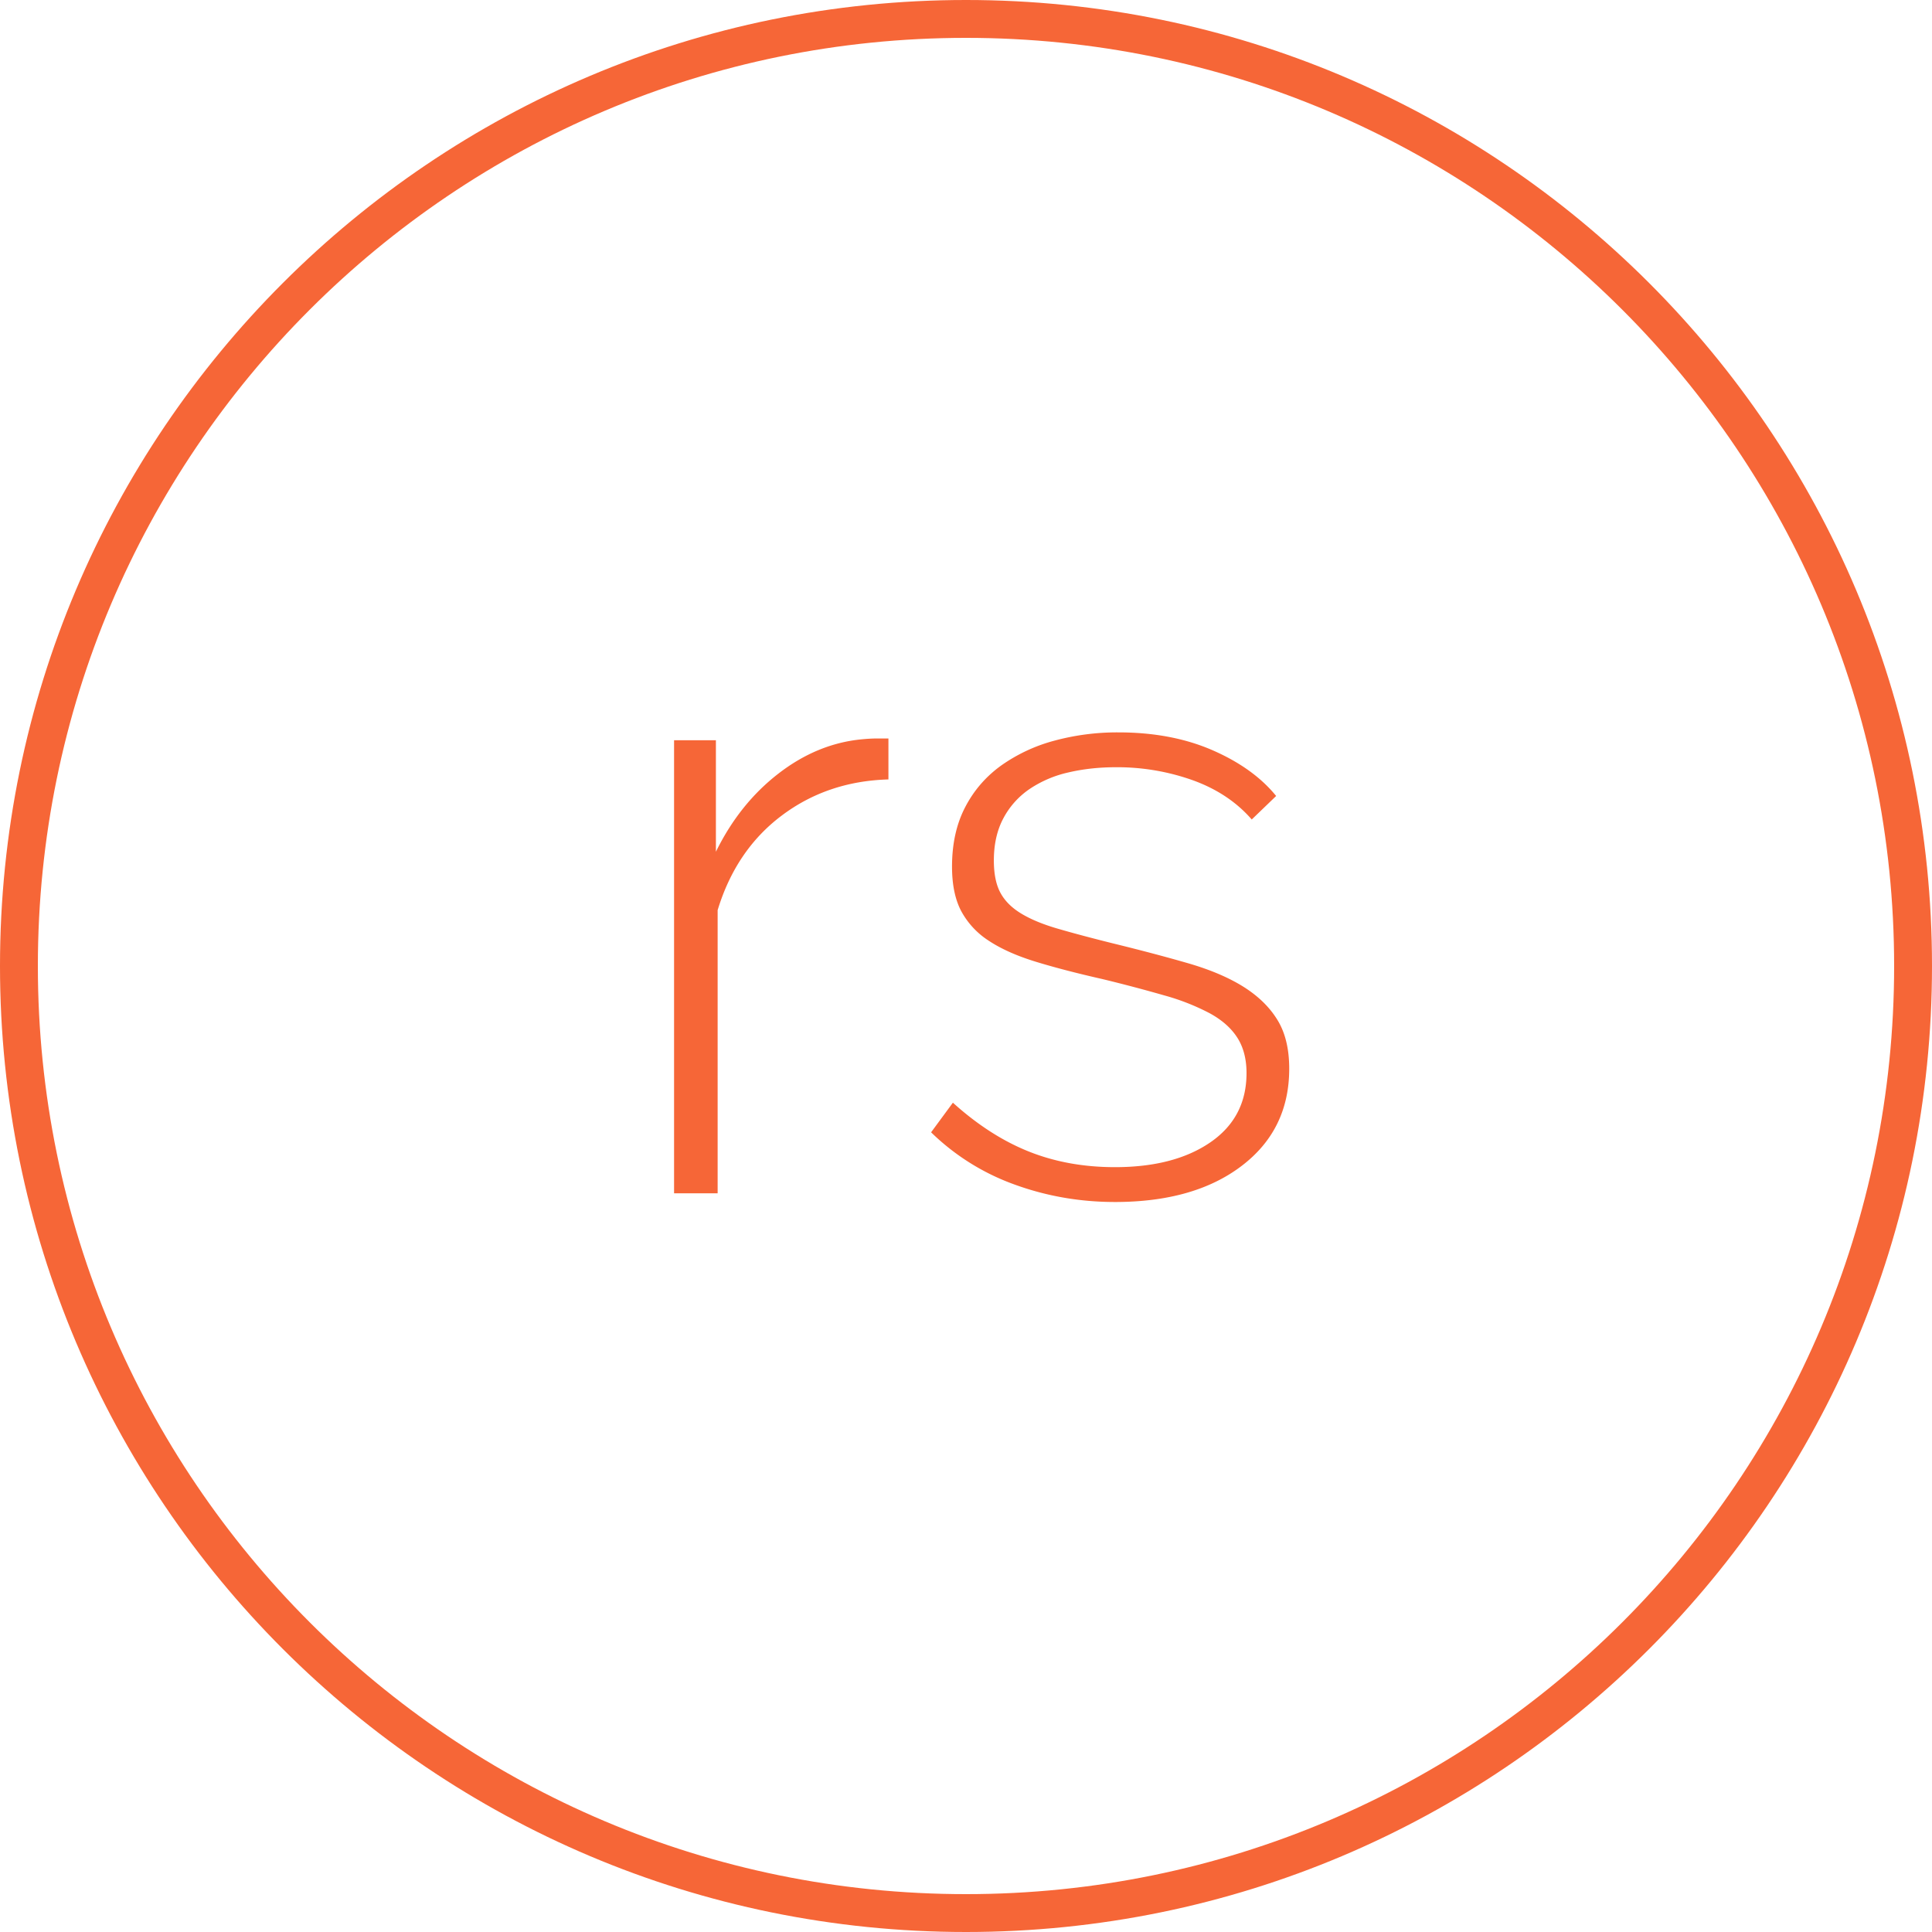 <svg xmlns="http://www.w3.org/2000/svg" width="60" height="60" viewBox="0 0 60 60">
    <g fill="#F66637" fill-rule="evenodd">
        <path fill-rule="nonzero" d="M30 60C13.431 60 0 46.569 0 30 0 13.431 13.431 0 30 0c16.569 0 30 13.431 30 30 0 16.569-13.431 30-30 30zm0-1.176c15.919 0 28.824-12.905 28.824-28.824C58.824 14.081 45.919 1.176 30 1.176 14.081 1.176 1.176 14.081 1.176 30c0 15.919 12.905 28.824 28.824 28.824z"/>
        <path d="M27.59 24.206c-1.262.036-2.367.41-3.314 1.123-.947.712-1.61 1.691-1.989 2.936v8.794h-1.353v-14.07h1.299v3.463c.487-.992 1.132-1.8 1.935-2.422.802-.622 1.664-.979 2.584-1.069.18-.018.343-.027.487-.027h.352v1.272zm7.036 13.123c-1.082 0-2.12-.18-3.112-.54a7.194 7.194 0 0 1-2.598-1.624l.677-.92c.758.685 1.542 1.19 2.354 1.515.812.325 1.705.487 2.679.487 1.227 0 2.214-.257 2.963-.771.748-.514 1.123-1.231 1.123-2.151 0-.433-.095-.799-.284-1.096-.19-.298-.474-.55-.853-.758a7.033 7.033 0 0 0-1.407-.555 47.137 47.137 0 0 0-1.948-.514c-.794-.18-1.484-.36-2.07-.54-.586-.181-1.069-.398-1.448-.65a2.505 2.505 0 0 1-.852-.92c-.19-.361-.284-.821-.284-1.38 0-.704.135-1.317.406-1.84.27-.523.645-.956 1.123-1.3a5.152 5.152 0 0 1 1.65-.77 7.462 7.462 0 0 1 1.99-.257c1.1 0 2.074.185 2.921.554.848.37 1.507.844 1.976 1.421l-.758.73c-.469-.54-1.078-.946-1.826-1.217a6.991 6.991 0 0 0-2.395-.406c-.523 0-1.015.054-1.475.162a3.55 3.55 0 0 0-1.204.515 2.533 2.533 0 0 0-.812.906c-.198.37-.297.807-.297 1.312 0 .415.067.749.203 1.002.135.252.351.469.65.649.297.18.68.338 1.15.473.468.136 1.027.285 1.677.447.884.216 1.668.424 2.354.622.685.199 1.258.442 1.718.73.46.29.812.632 1.055 1.03.244.396.366.901.366 1.514 0 1.263-.492 2.269-1.475 3.017-.983.75-2.296 1.123-3.937 1.123z"/>
    </g>
</svg>

